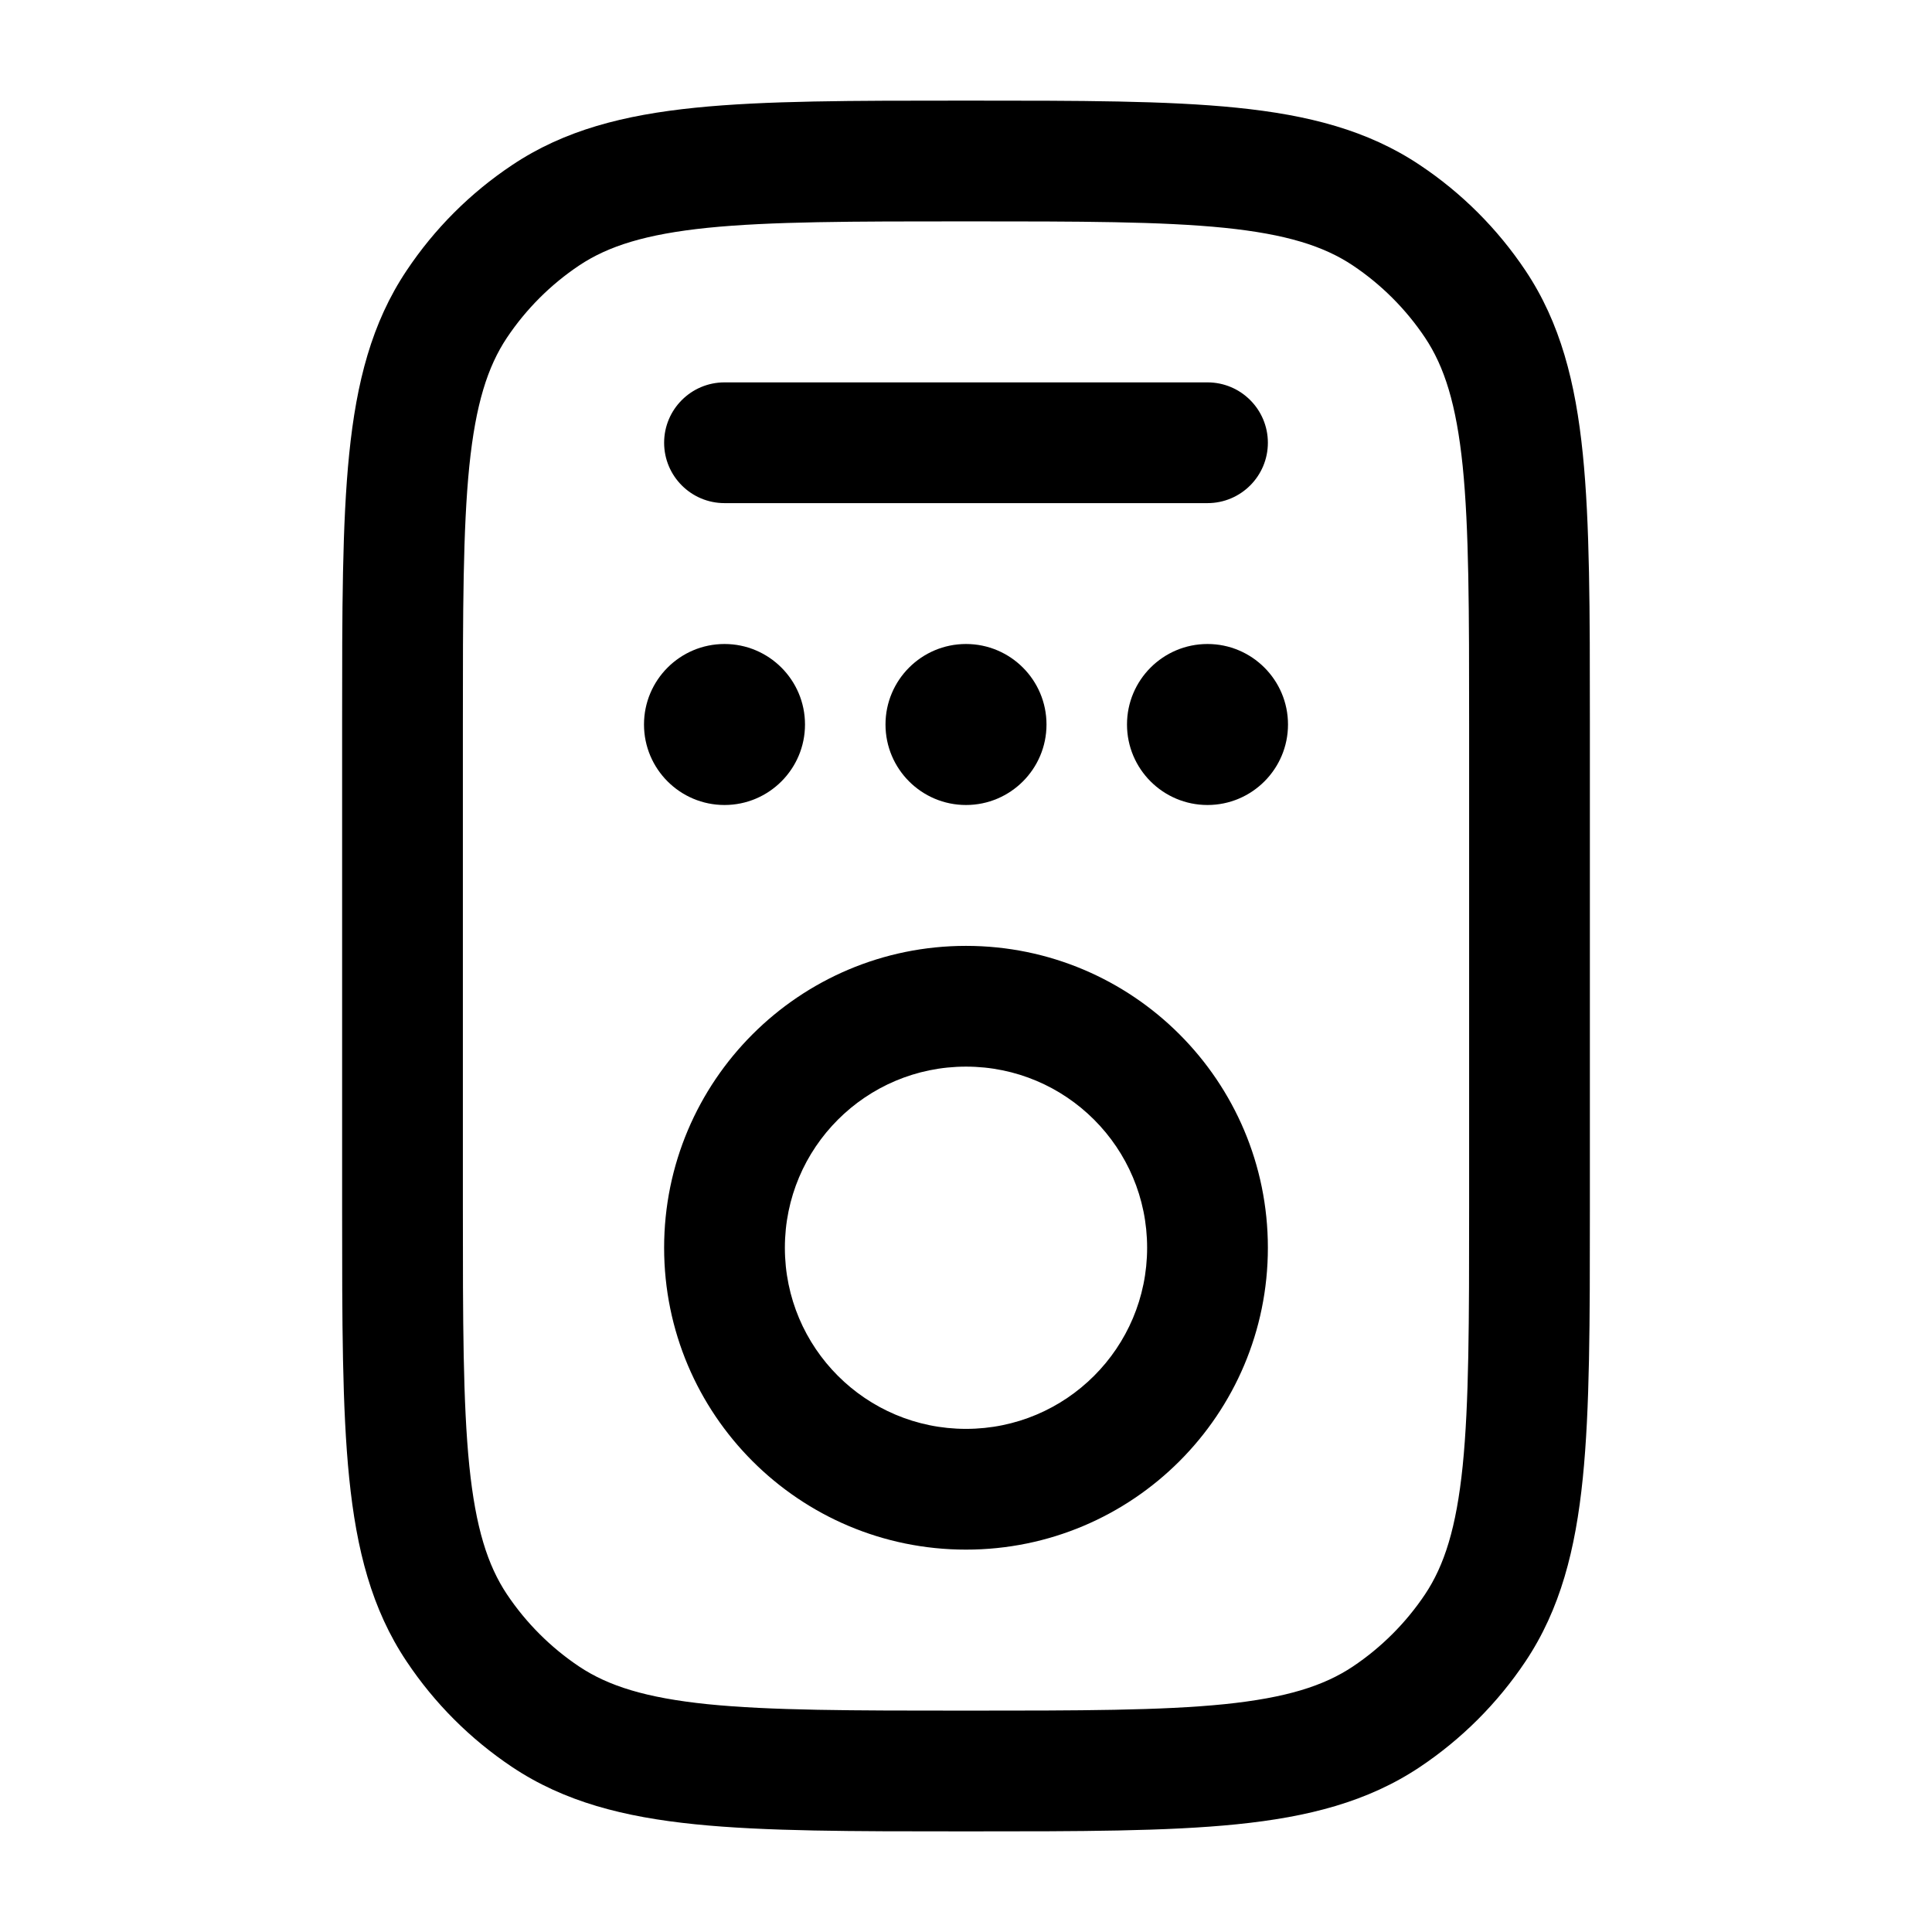 <svg width="24" height="24" viewBox="0 0 24 24" xmlns="http://www.w3.org/2000/svg">
    <path fill-rule="evenodd" clip-rule="evenodd" d="M11.958 1.25H12.042C13.411 1.25 14.496 1.25 15.362 1.338C16.25 1.428 16.991 1.617 17.639 2.051C18.158 2.397 18.603 2.842 18.95 3.361C19.383 4.009 19.572 4.75 19.662 5.638C19.75 6.504 19.75 7.589 19.75 8.958V15.042C19.75 16.411 19.75 17.496 19.662 18.362C19.572 19.25 19.383 19.991 18.95 20.639C18.603 21.158 18.158 21.603 17.639 21.95C16.991 22.383 16.25 22.572 15.362 22.662C14.496 22.75 13.411 22.75 12.042 22.75H11.958C10.589 22.75 9.504 22.75 8.638 22.662C7.75 22.572 7.009 22.383 6.361 21.95C5.842 21.603 5.397 21.158 5.051 20.639C4.617 19.991 4.428 19.25 4.338 18.362C4.25 17.496 4.25 16.411 4.25 15.042V8.958C4.25 7.589 4.25 6.504 4.338 5.638C4.428 4.75 4.617 4.009 5.051 3.361C5.397 2.842 5.842 2.397 6.361 2.051C7.009 1.617 7.75 1.428 8.638 1.338C9.504 1.25 10.589 1.25 11.958 1.25ZM8.79 2.83C8.021 2.909 7.555 3.057 7.194 3.298C6.84 3.535 6.535 3.84 6.298 4.194C6.057 4.555 5.909 5.021 5.83 5.79C5.751 6.571 5.75 7.58 5.75 9V15C5.75 16.42 5.751 17.429 5.83 18.21C5.909 18.979 6.057 19.445 6.298 19.806C6.535 20.16 6.84 20.465 7.194 20.702C7.555 20.943 8.021 21.091 8.79 21.17C9.571 21.249 10.58 21.25 12 21.25C13.42 21.25 14.429 21.249 15.21 21.17C15.979 21.091 16.445 20.943 16.806 20.702C17.16 20.465 17.465 20.16 17.702 19.806C17.943 19.445 18.091 18.979 18.17 18.21C18.249 17.429 18.25 16.42 18.25 15V9C18.25 7.58 18.249 6.571 18.17 5.79C18.091 5.021 17.943 4.555 17.702 4.194C17.465 3.84 17.16 3.535 16.806 3.298C16.445 3.057 15.979 2.909 15.21 2.83C14.429 2.751 13.42 2.75 12 2.75C10.58 2.75 9.571 2.751 8.79 2.83ZM8.25 5.5C8.25 5.086 8.586 4.75 9 4.75H15C15.414 4.75 15.75 5.086 15.75 5.5C15.75 5.914 15.414 6.25 15 6.25H9C8.586 6.25 8.25 5.914 8.25 5.5ZM12 13.25C10.757 13.25 9.75 14.257 9.75 15.5C9.75 16.743 10.757 17.75 12 17.75C13.243 17.75 14.25 16.743 14.25 15.5C14.25 14.257 13.243 13.25 12 13.25ZM8.25 15.5C8.25 13.429 9.929 11.75 12 11.75C14.071 11.75 15.75 13.429 15.75 15.5C15.75 17.571 14.071 19.25 12 19.25C9.929 19.25 8.25 17.571 8.25 15.5Z"/>
    <path d="M10 9C10 9.552 9.552 10 9 10C8.448 10 8 9.552 8 9C8 8.448 8.448 8 9 8C9.552 8 10 8.448 10 9Z"/>
    <path d="M13 9C13 9.552 12.552 10 12 10C11.448 10 11 9.552 11 9C11 8.448 11.448 8 12 8C12.552 8 13 8.448 13 9Z"/>
    <path d="M16 9C16 9.552 15.552 10 15 10C14.448 10 14 9.552 14 9C14 8.448 14.448 8 15 8C15.552 8 16 8.448 16 9Z"/>
</svg>
